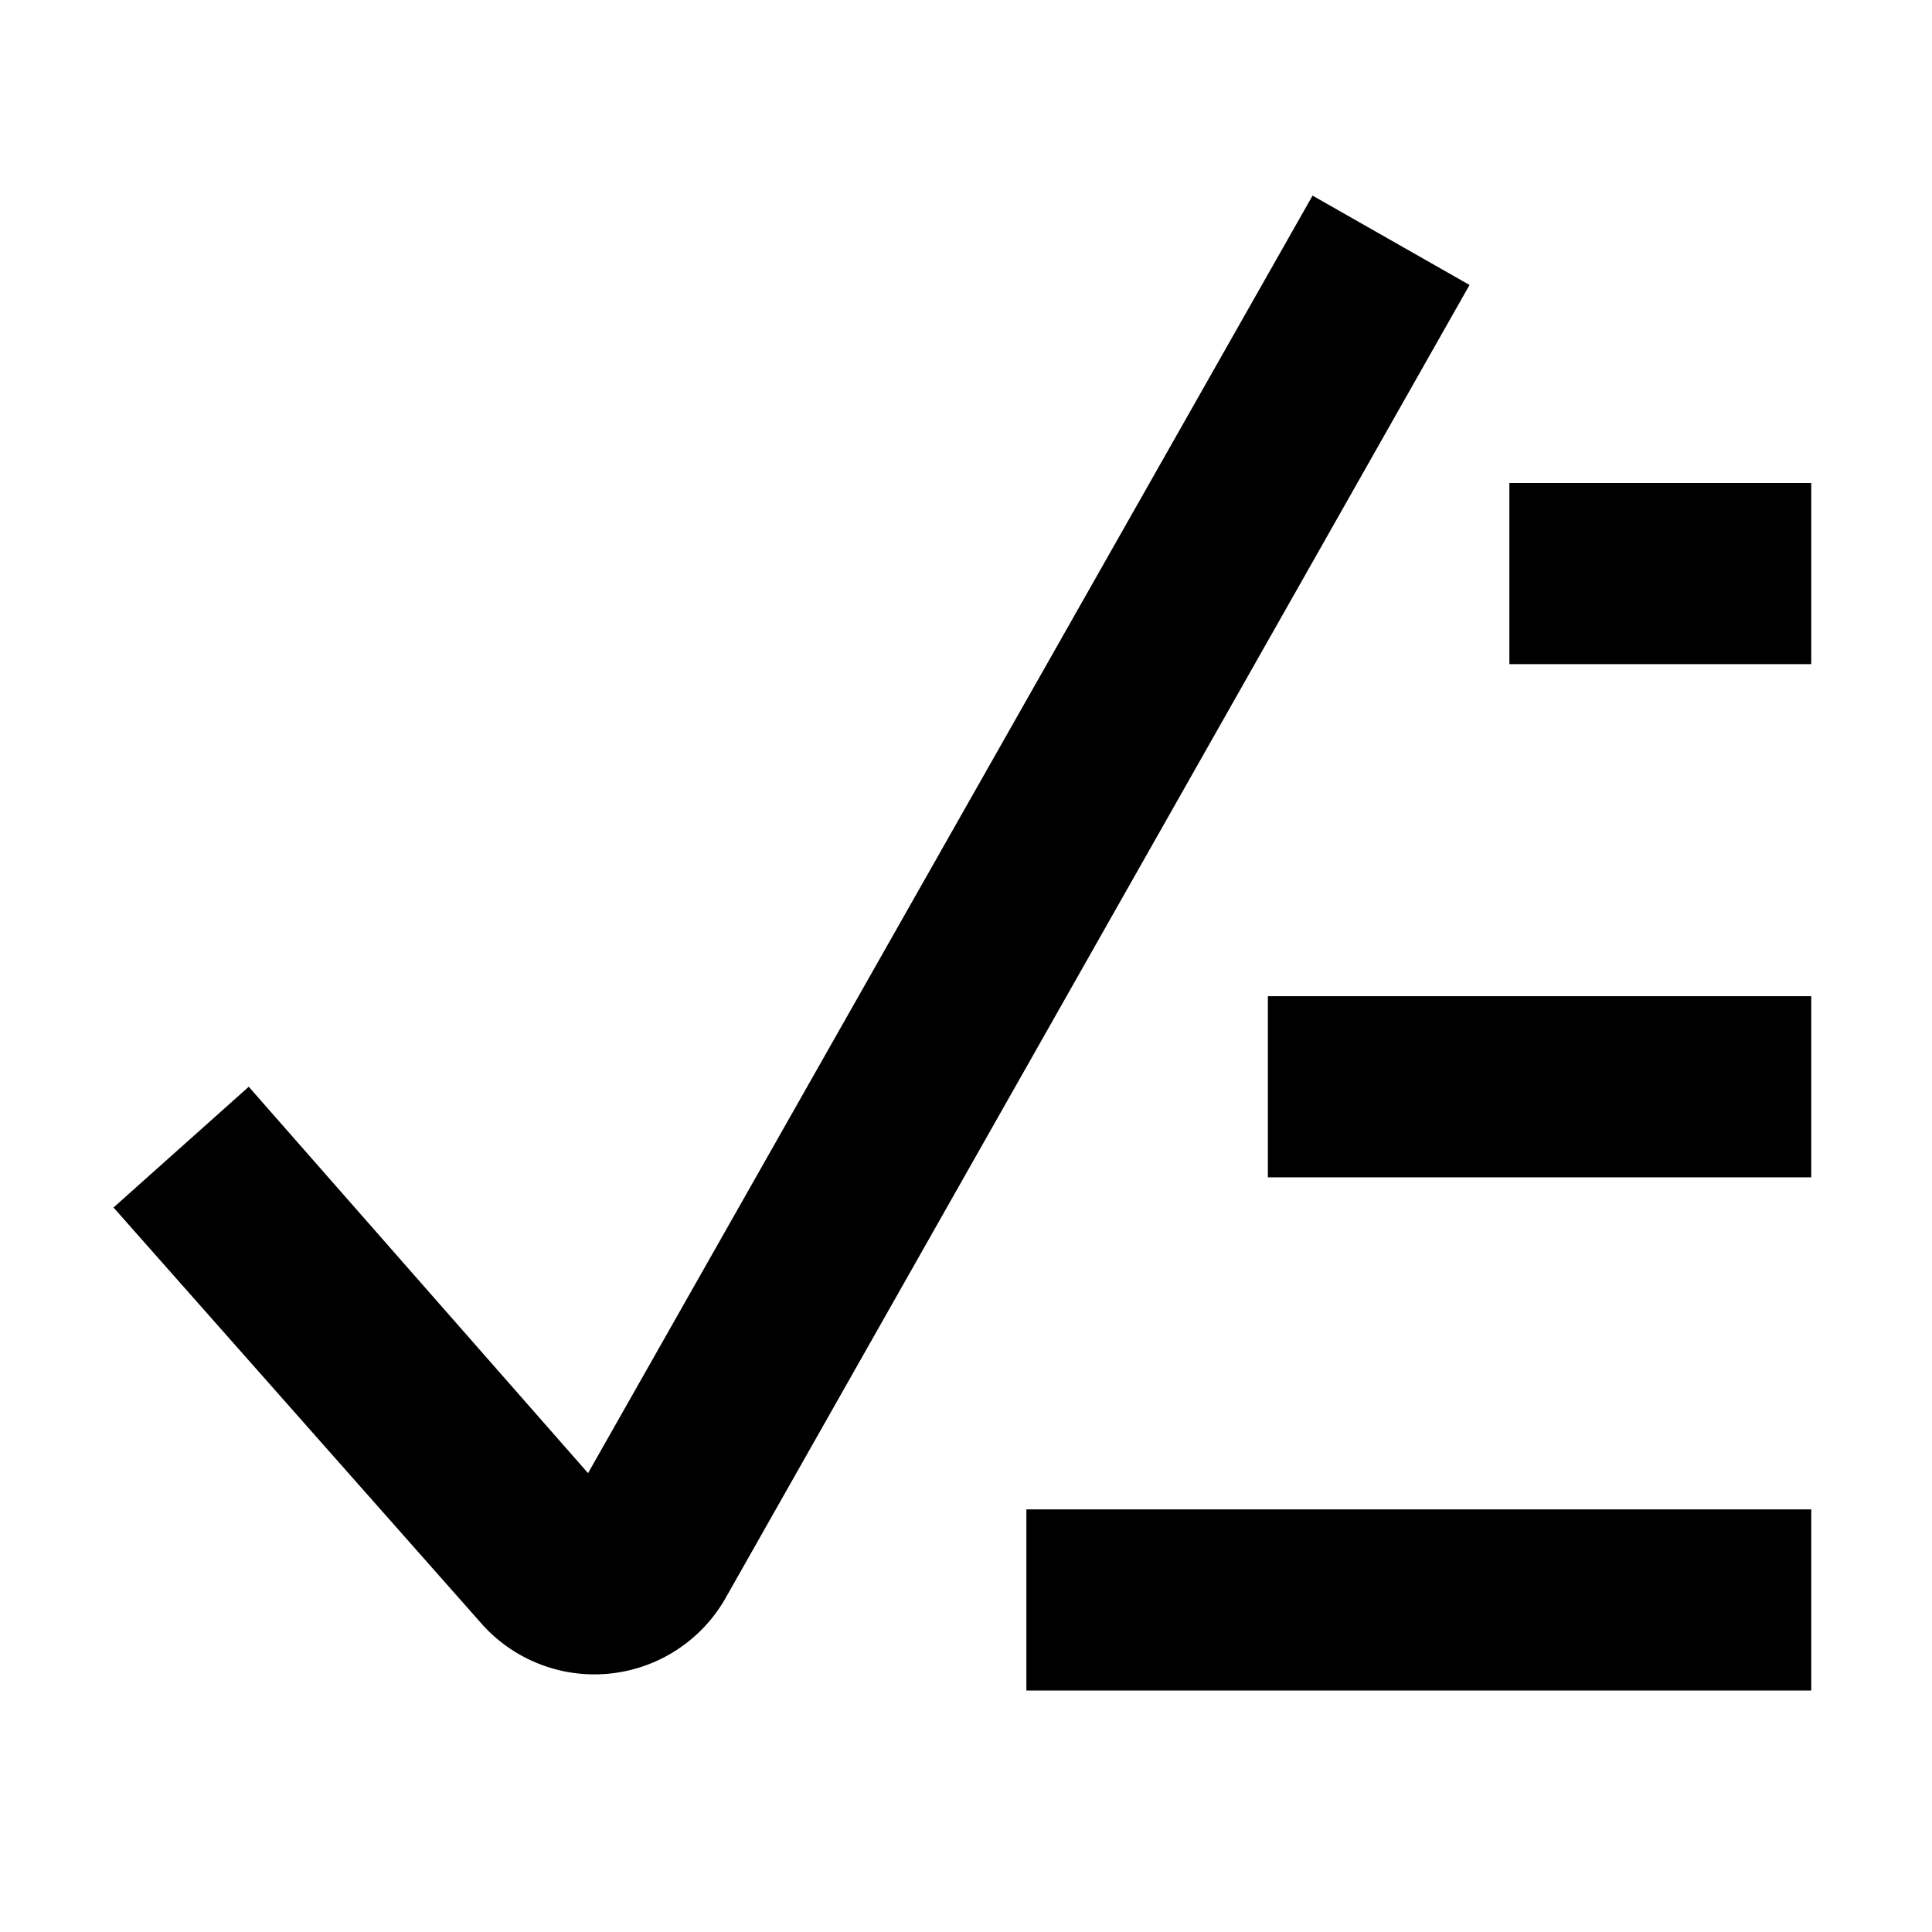 <svg xmlns="http://www.w3.org/2000/svg" width="16" height="16" viewBox="0 0 16 16"><rect width="16" height="16" style="fill:none"/><path d="M15,12.5H8.5V14H15Zm0-4.25H10.5v1.5H15ZM15,4H12.5V5.5H15ZM4,13.46.94,10,2.06,9l2.81,3.2,6-10.58,1.3.74L6,13.25A1.25,1.25,0,0,1,4,13.46Z"/></svg>